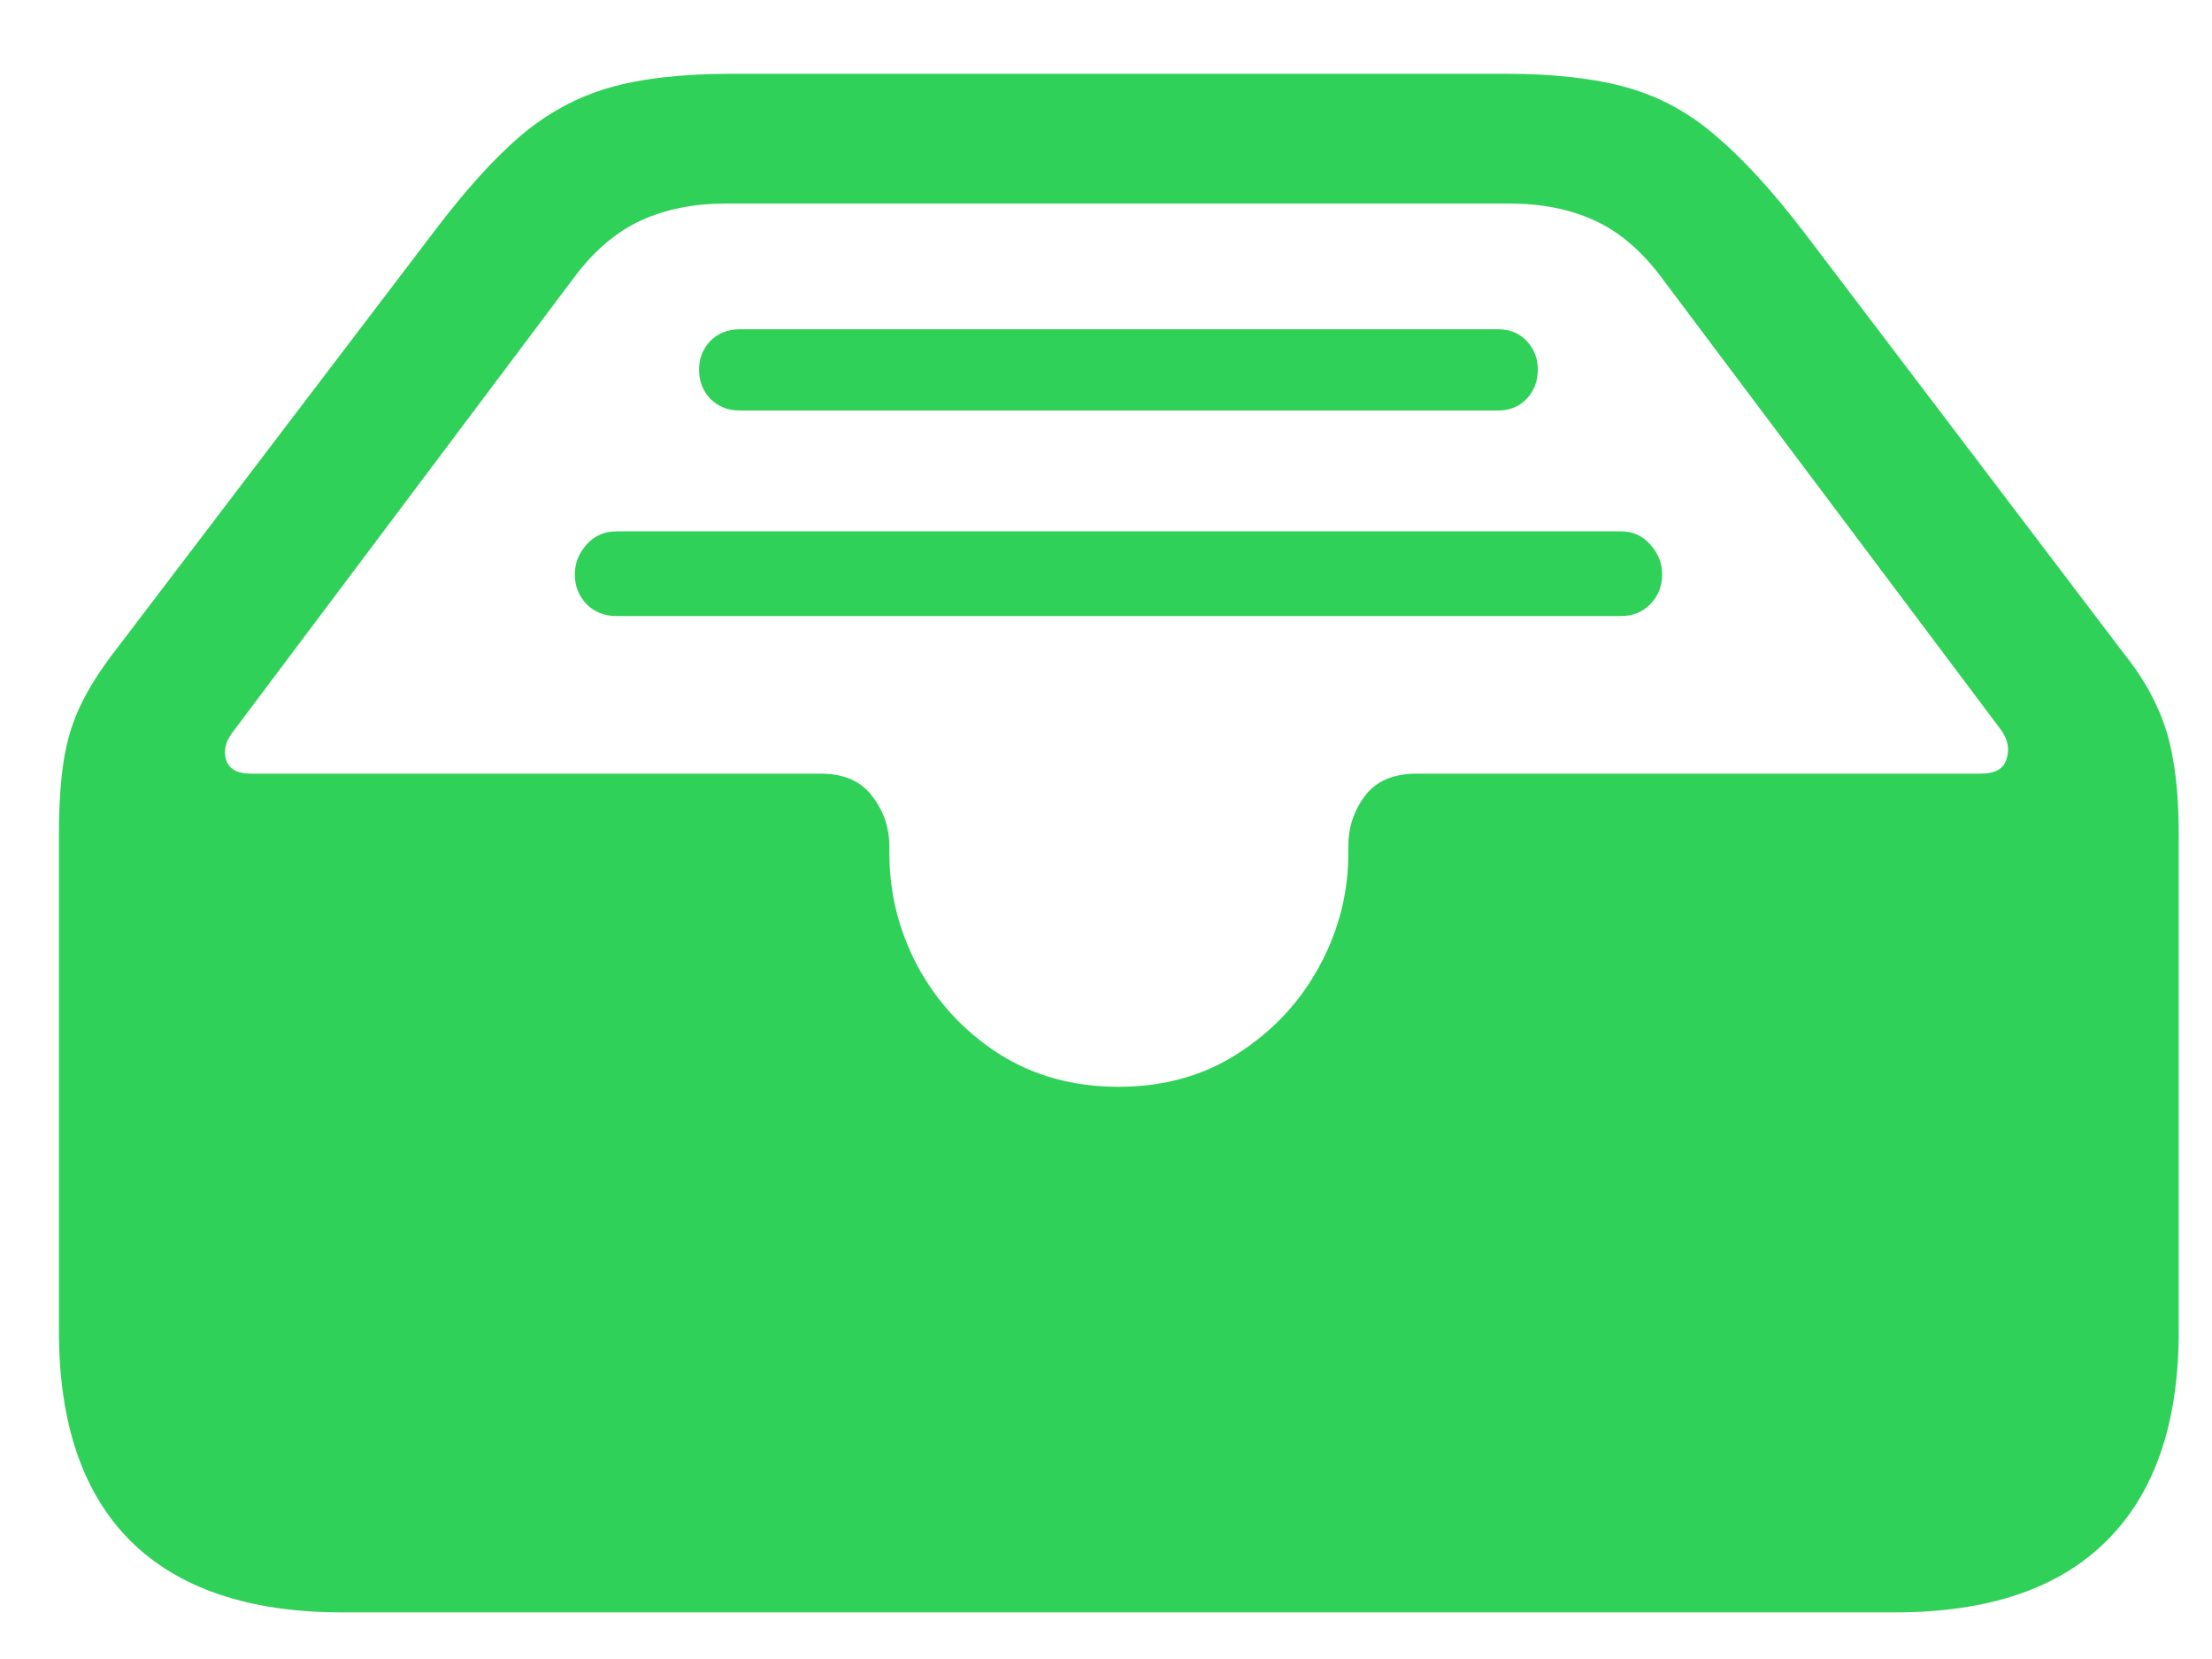 <svg width="28" height="21" viewBox="0 0 28 21" fill="none" xmlns="http://www.w3.org/2000/svg">
<path d="M9.359 5.196C9.213 5.196 9.09 5.146 8.99 5.047C8.896 4.947 8.849 4.824 8.849 4.678C8.849 4.537 8.896 4.417 8.99 4.317C9.09 4.218 9.213 4.168 9.359 4.168H18.965C19.112 4.168 19.232 4.218 19.326 4.317C19.42 4.417 19.466 4.537 19.466 4.678C19.466 4.824 19.42 4.947 19.326 5.047C19.232 5.146 19.112 5.196 18.965 5.196H9.359ZM7.803 7.798C7.651 7.798 7.525 7.748 7.425 7.648C7.326 7.543 7.276 7.417 7.276 7.271C7.276 7.13 7.326 7.004 7.425 6.893C7.525 6.781 7.651 6.726 7.803 6.726H20.521C20.668 6.726 20.791 6.781 20.89 6.893C20.99 7.004 21.04 7.13 21.04 7.271C21.04 7.417 20.99 7.543 20.89 7.648C20.791 7.748 20.668 7.798 20.521 7.798H7.803ZM4.332 20.41C3.154 20.41 2.26 20.108 1.651 19.505C1.048 18.901 0.746 18.017 0.746 16.851V10.575C0.746 10.2 0.766 9.884 0.807 9.626C0.848 9.368 0.919 9.137 1.018 8.932C1.118 8.721 1.256 8.501 1.431 8.272L5.483 2.946C5.876 2.425 6.242 2.018 6.582 1.725C6.927 1.432 7.305 1.227 7.715 1.109C8.126 0.992 8.641 0.934 9.262 0.934H19.062C19.672 0.934 20.184 0.992 20.6 1.109C21.016 1.227 21.391 1.432 21.725 1.725C22.065 2.012 22.437 2.419 22.841 2.946L26.884 8.272C27.066 8.501 27.204 8.721 27.297 8.932C27.397 9.137 27.467 9.368 27.509 9.626C27.555 9.884 27.579 10.2 27.579 10.575V16.851C27.579 18.017 27.274 18.901 26.665 19.505C26.061 20.108 25.168 20.41 23.984 20.41H4.332ZM14.158 13.757C14.732 13.757 15.236 13.616 15.67 13.335C16.109 13.054 16.452 12.688 16.698 12.236C16.944 11.785 17.067 11.308 17.067 10.804V10.716C17.067 10.476 17.137 10.262 17.278 10.074C17.419 9.887 17.638 9.793 17.937 9.793H25.074C25.256 9.793 25.364 9.731 25.399 9.608C25.44 9.485 25.417 9.362 25.329 9.239L21.022 3.5C20.77 3.166 20.489 2.929 20.178 2.788C19.868 2.647 19.513 2.577 19.115 2.577H9.183C8.785 2.577 8.43 2.647 8.12 2.788C7.809 2.929 7.528 3.166 7.276 3.5L2.934 9.283C2.852 9.395 2.829 9.509 2.864 9.626C2.905 9.737 3.007 9.793 3.172 9.793H10.387C10.68 9.793 10.897 9.887 11.038 10.074C11.184 10.262 11.258 10.476 11.258 10.716V10.804C11.258 11.308 11.378 11.785 11.618 12.236C11.864 12.688 12.204 13.054 12.637 13.335C13.077 13.616 13.584 13.757 14.158 13.757Z" fill="#30D158"/>
</svg>
